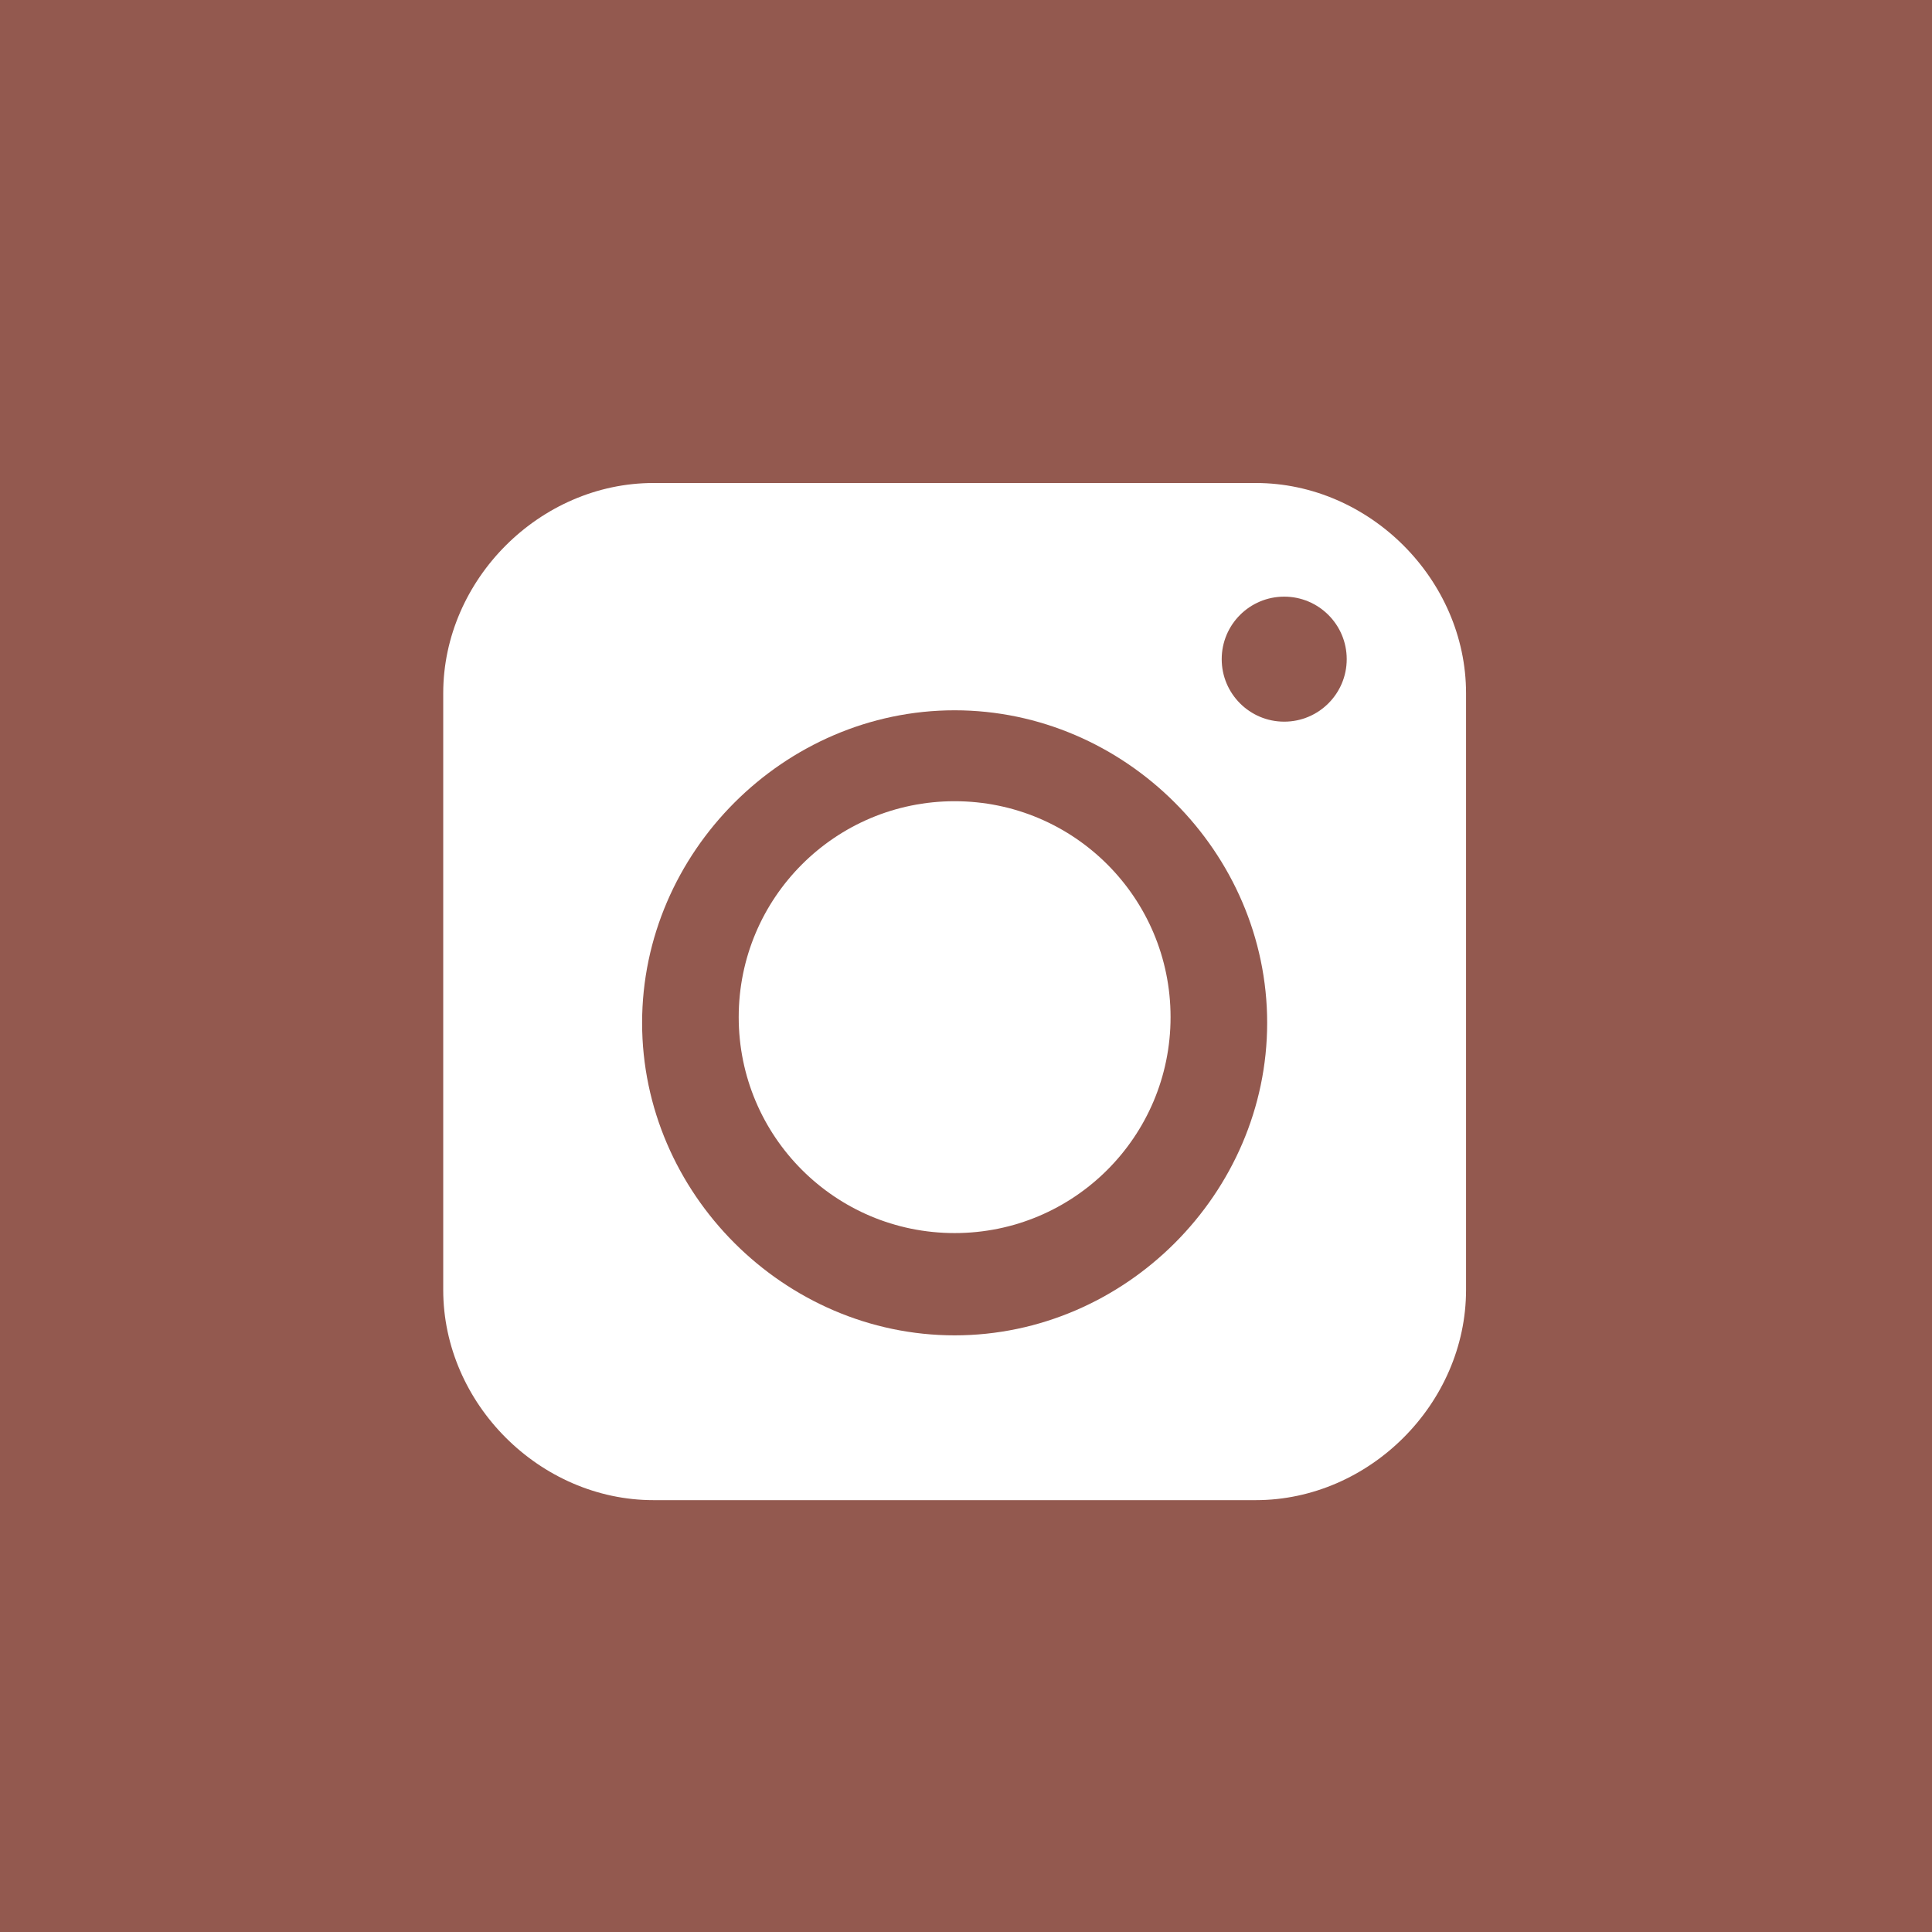 <?xml version="1.0" encoding="utf-8"?>
<!-- Generator: Adobe Illustrator 17.1.0, SVG Export Plug-In . SVG Version: 6.00 Build 0)  -->
<!DOCTYPE svg PUBLIC "-//W3C//DTD SVG 1.1//EN" "http://www.w3.org/Graphics/SVG/1.1/DTD/svg11.dtd">
<svg version="1.1" id="Layer_1" xmlns="http://www.w3.org/2000/svg" xmlns:xlink="http://www.w3.org/1999/xlink" x="0px" y="0px"
	 viewBox="0 0 34 34" enable-background="new 0 0 34 34" xml:space="preserve">
<g>
	<circle fill="#93594F" cx="22.6" cy="11.6" r="1.1"/>
	<path fill="#93594F" d="M0,0v34h34V0H0z M25.8,22.7c0,2-1.7,3.7-3.7,3.7H11.5c-2,0-3.7-1.7-3.7-3.7V12.2c0-2,1.7-3.7,3.7-3.7h10.6
		c2,0,3.7,1.7,3.7,3.7V22.7z"/>
	<path fill="#93594F" d="M16.8,12.5c-3,0-5.5,2.5-5.5,5.5s2.5,5.5,5.5,5.5s5.5-2.5,5.5-5.5S19.8,12.5,16.8,12.5z M16.8,21.7
		c-2.1,0-3.8-1.7-3.8-3.8c0-2.1,1.7-3.8,3.8-3.8c2.1,0,3.8,1.7,3.8,3.8C20.6,20,18.9,21.7,16.8,21.7z"/>
</g>
</svg>
